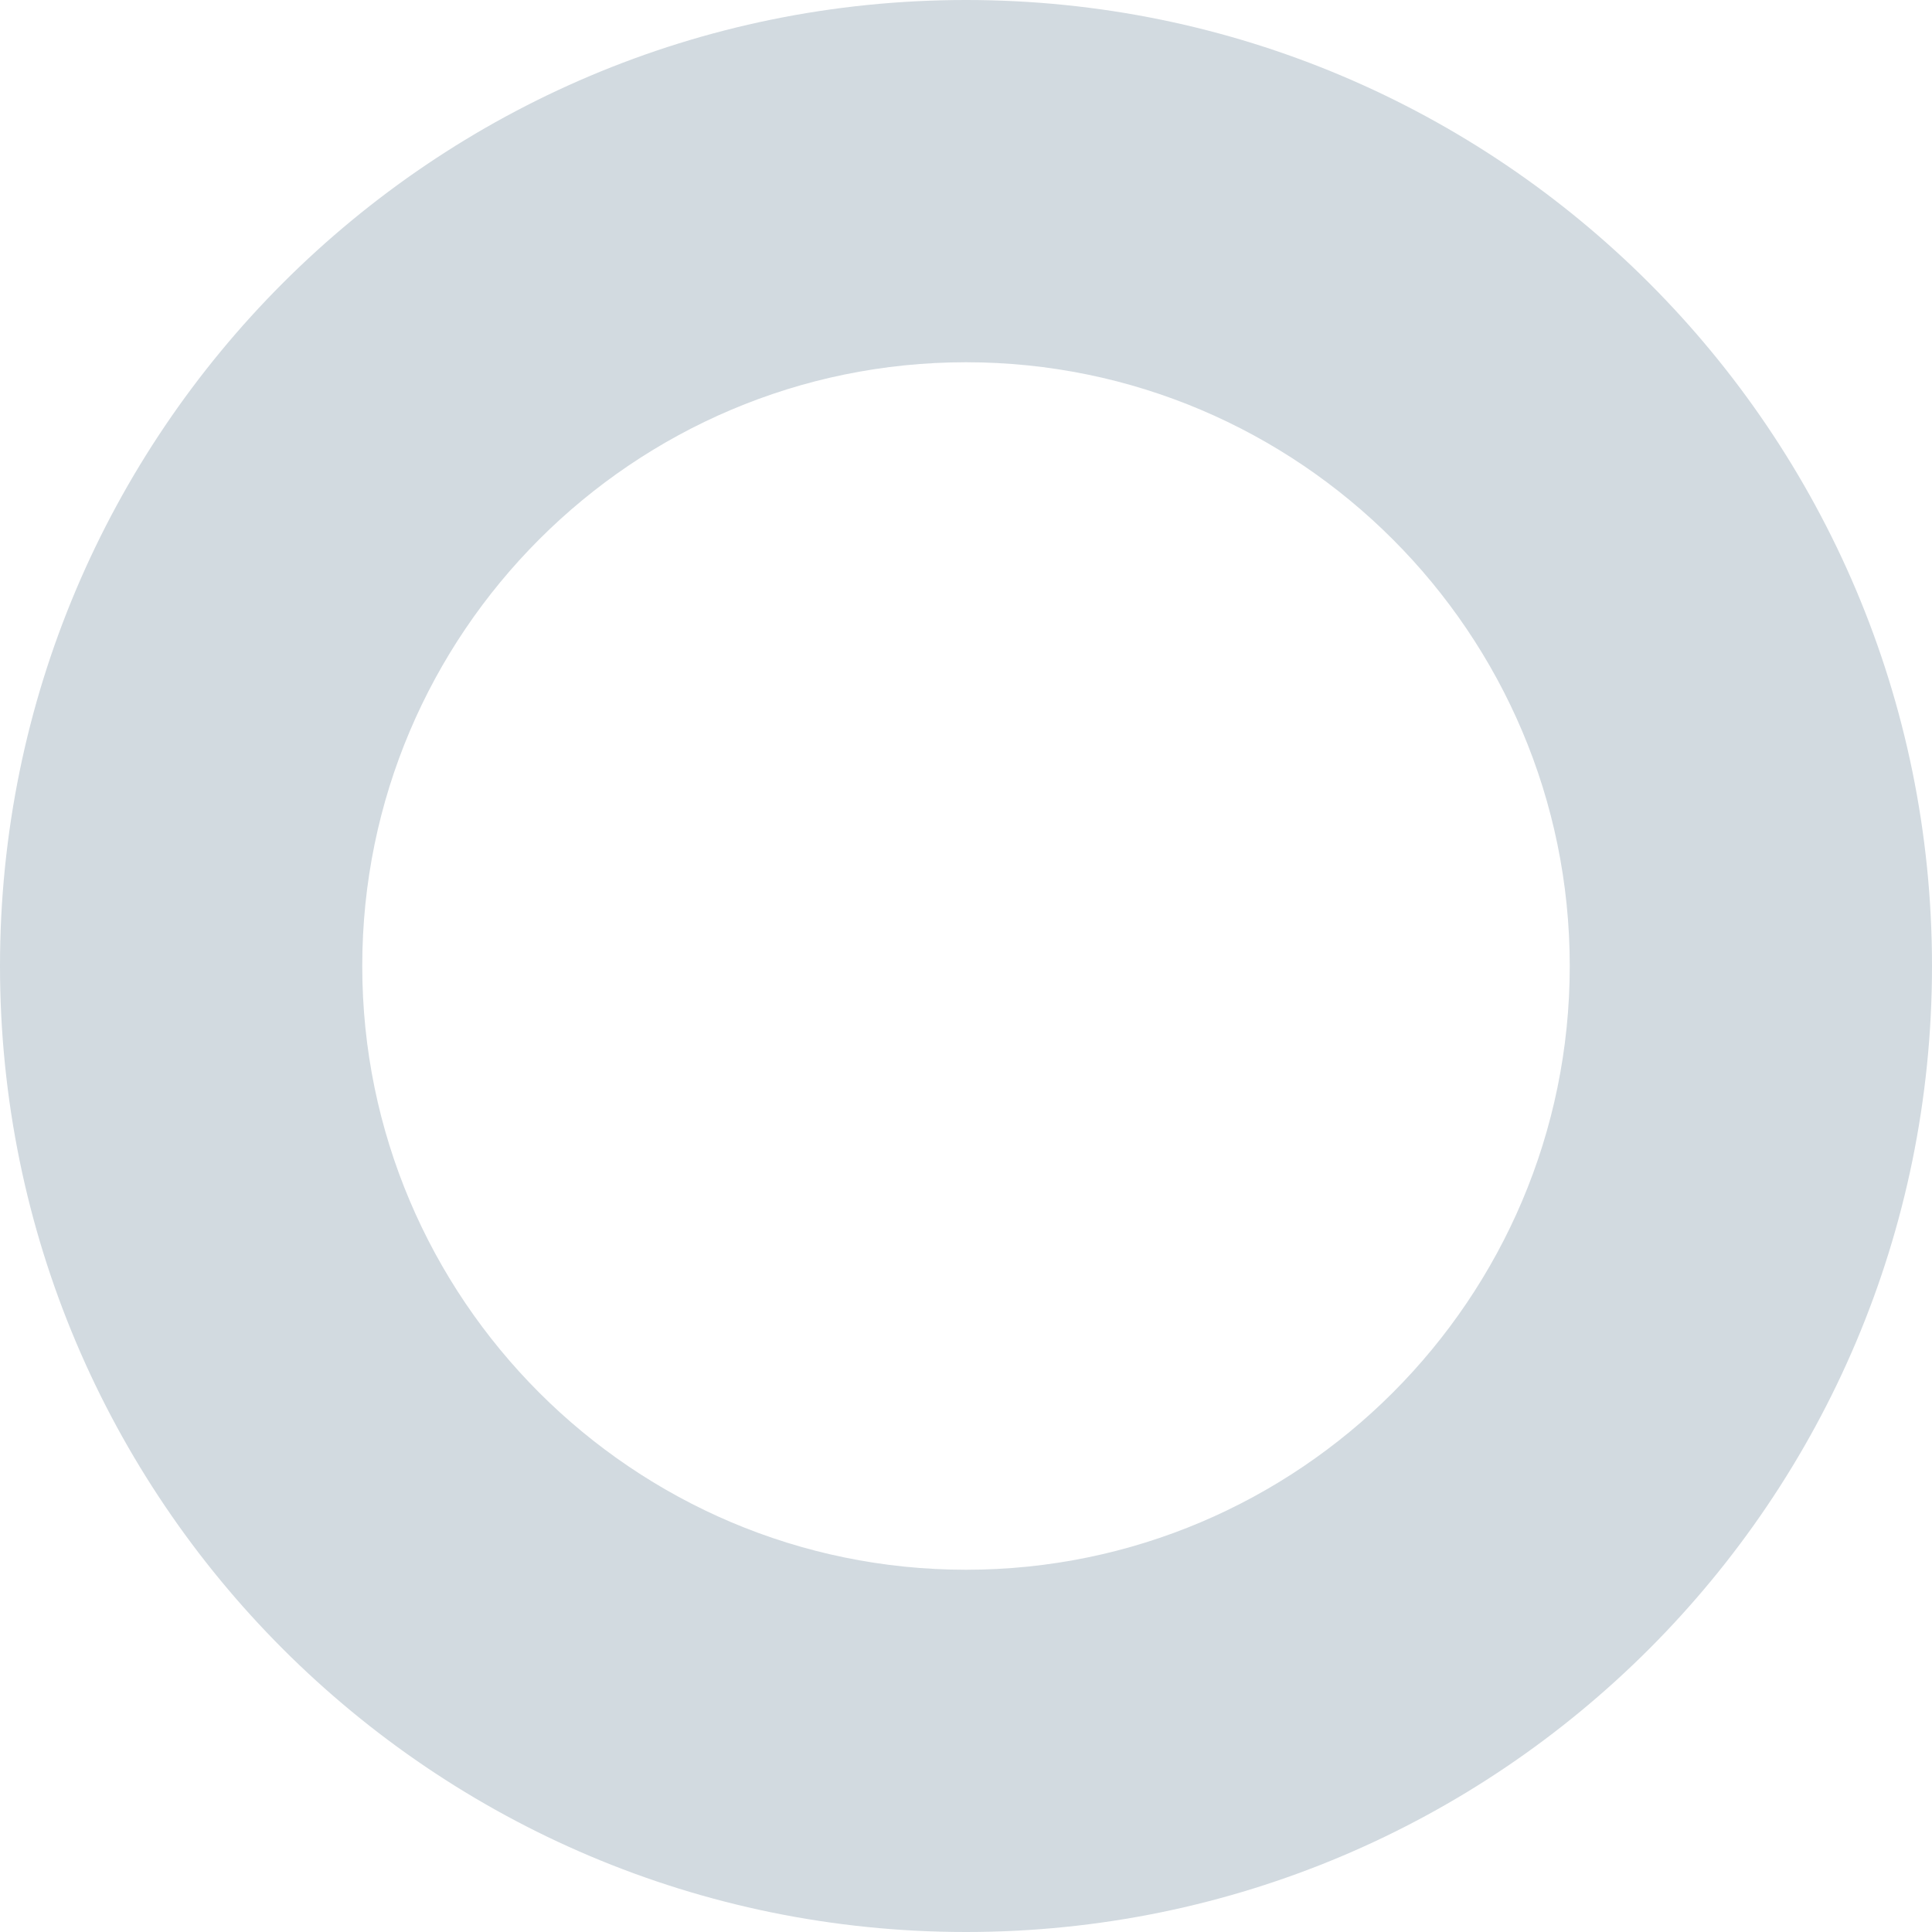 <svg xmlns="http://www.w3.org/2000/svg" width="16" height="16" viewBox="0 0 16 16"><defs><style>.a{fill:none;}.b,.c{stroke:none;}.c{fill:#d2dae0;}</style></defs><g class="a"><path class="b" d="M8,0A8,8,0,1,1,0,8,8,8,0,0,1,8,0Z"/><path class="c" d="M 8 3 C 5.243 3 3 5.243 3 8 C 3 10.757 5.243 13 8 13 C 10.757 13 13 10.757 13 8 C 13 5.243 10.757 3 8 3 M 8 0 C 12.418 0 16 3.582 16 8 C 16 12.418 12.418 16 8 16 C 3.582 16 0 12.418 0 8 C 0 3.582 3.582 0 8 0 Z"/></g></svg>